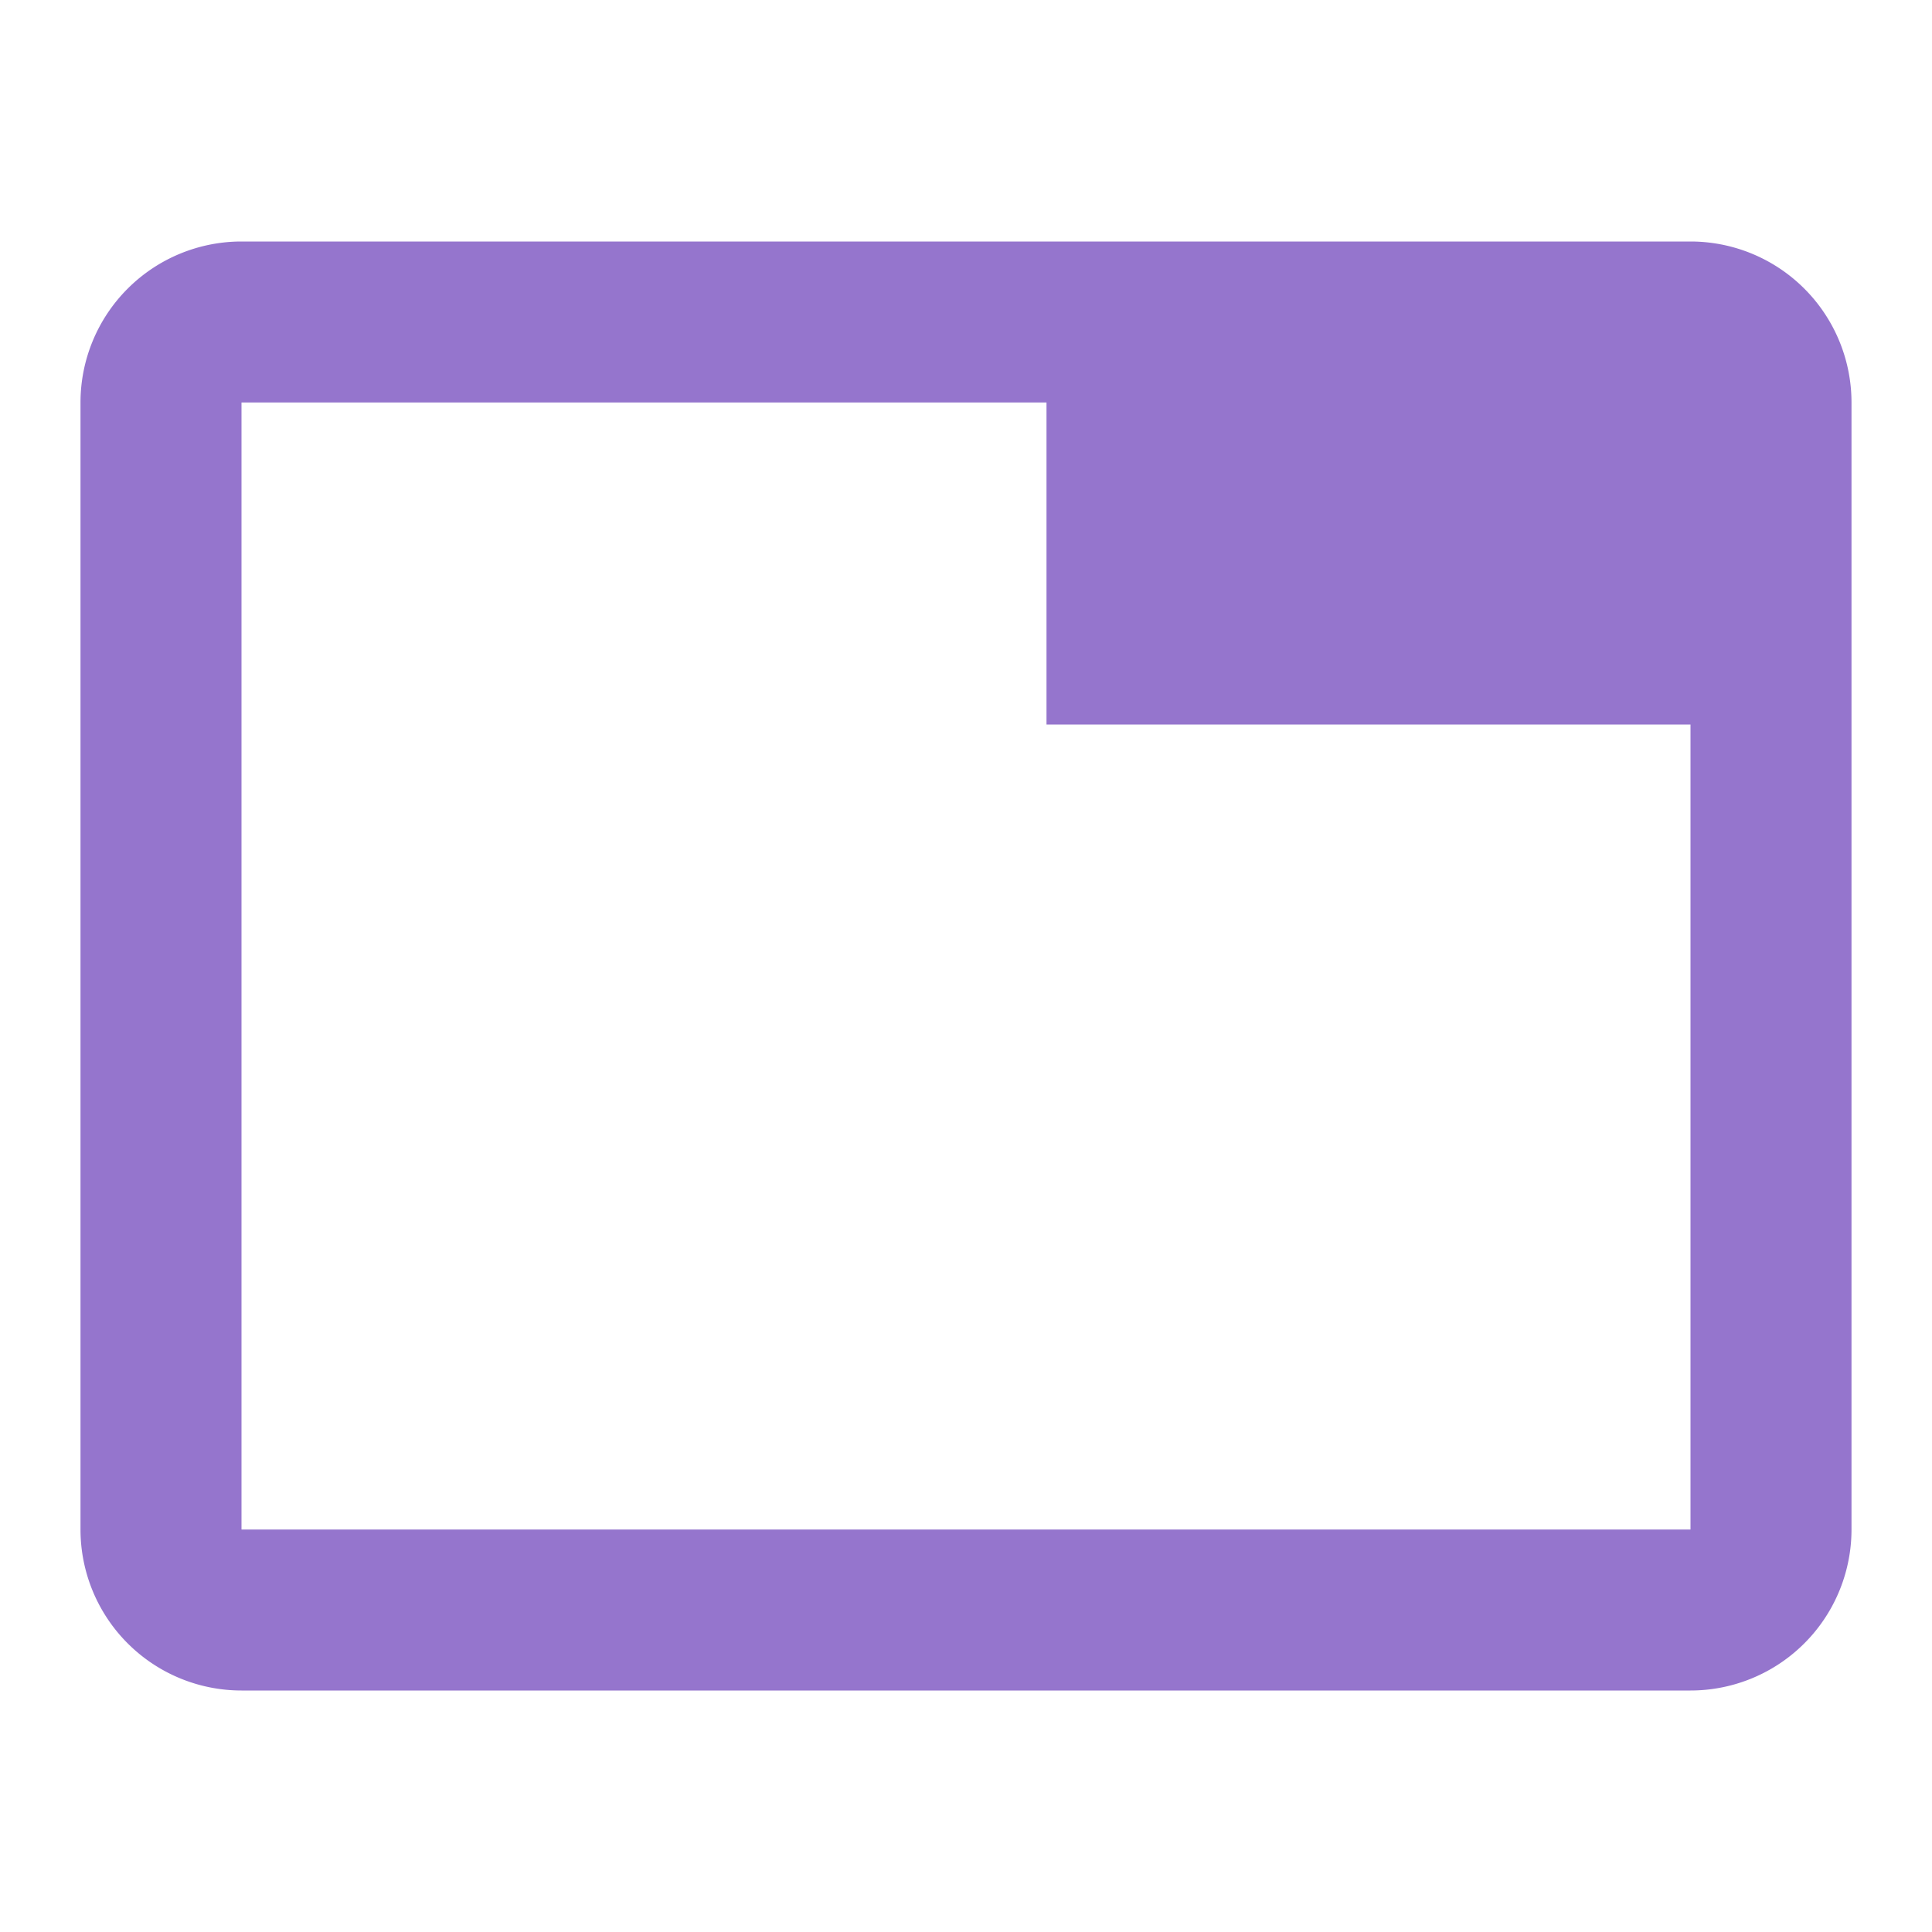 <svg xmlns="http://www.w3.org/2000/svg" width="16" height="16"  viewBox="0 0 24 24"><path fill="#9575CD" d="M21 3H3a2 2 0 0 0-2 2v14a2 2 0 0 0 2 2h18a2 2 0 0 0 2-2V5a2 2 0 0 0-2-2m0 16H3V5h10v4h8z"/></svg>